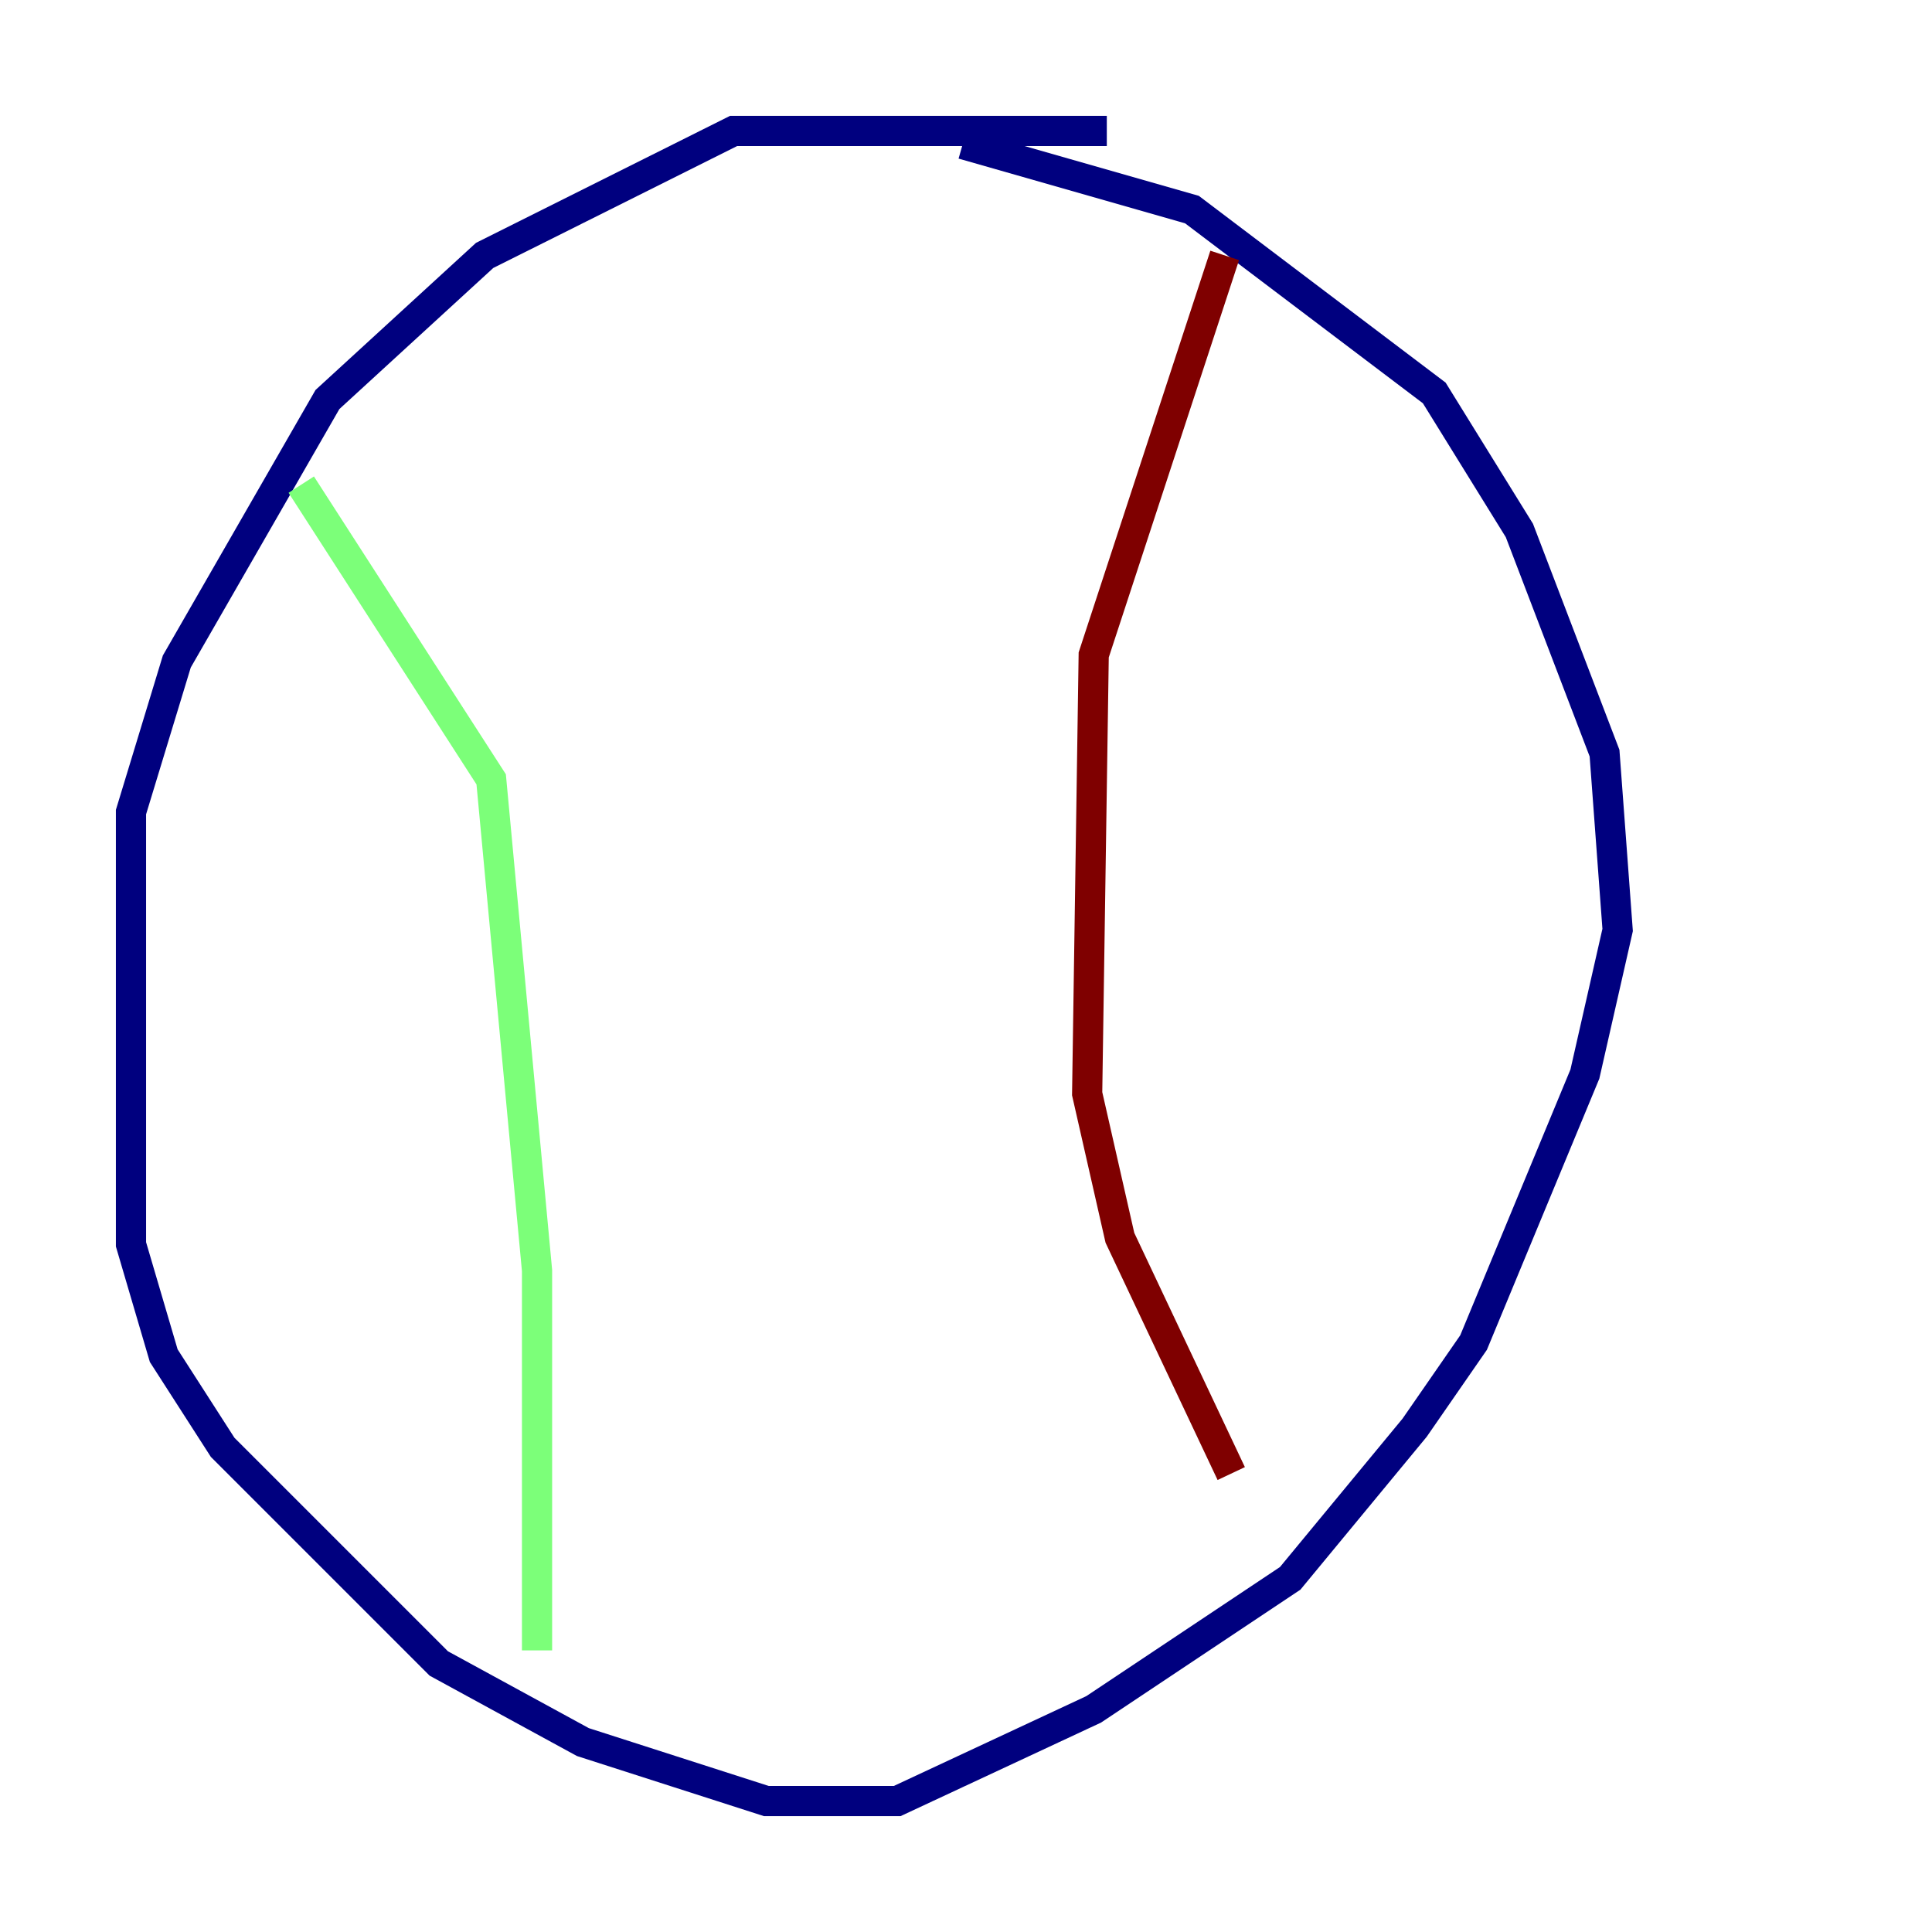 <?xml version="1.0" encoding="utf-8" ?>
<svg baseProfile="tiny" height="128" version="1.2" viewBox="0,0,128,128" width="128" xmlns="http://www.w3.org/2000/svg" xmlns:ev="http://www.w3.org/2001/xml-events" xmlns:xlink="http://www.w3.org/1999/xlink"><defs /><polyline fill="none" points="73.329,8.678 48.597,8.678 32.108,16.922 21.695,26.468 11.715,43.824 8.678,53.803 8.678,82.441 10.848,89.817 14.752,95.891 29.071,110.21 38.617,115.417 50.766,119.322 59.444,119.322 72.461,113.248 85.478,104.57 93.722,94.59 97.627,88.949 105.003,71.159 107.173,61.614 106.305,49.898 100.664,35.146 95.024,26.034 78.969,13.885 63.783,9.546" stroke="#00007f" stroke-width="2" /><polyline fill="none" points="19.959,32.108 32.542,51.634 35.58,84.176 35.58,109.342" stroke="#7cff79" stroke-width="2" /><polyline fill="none" points="81.139,16.922 72.461,43.39 72.027,72.461 74.197,82.007 81.573,97.627" stroke="#7f0000" stroke-width="2" /></svg>